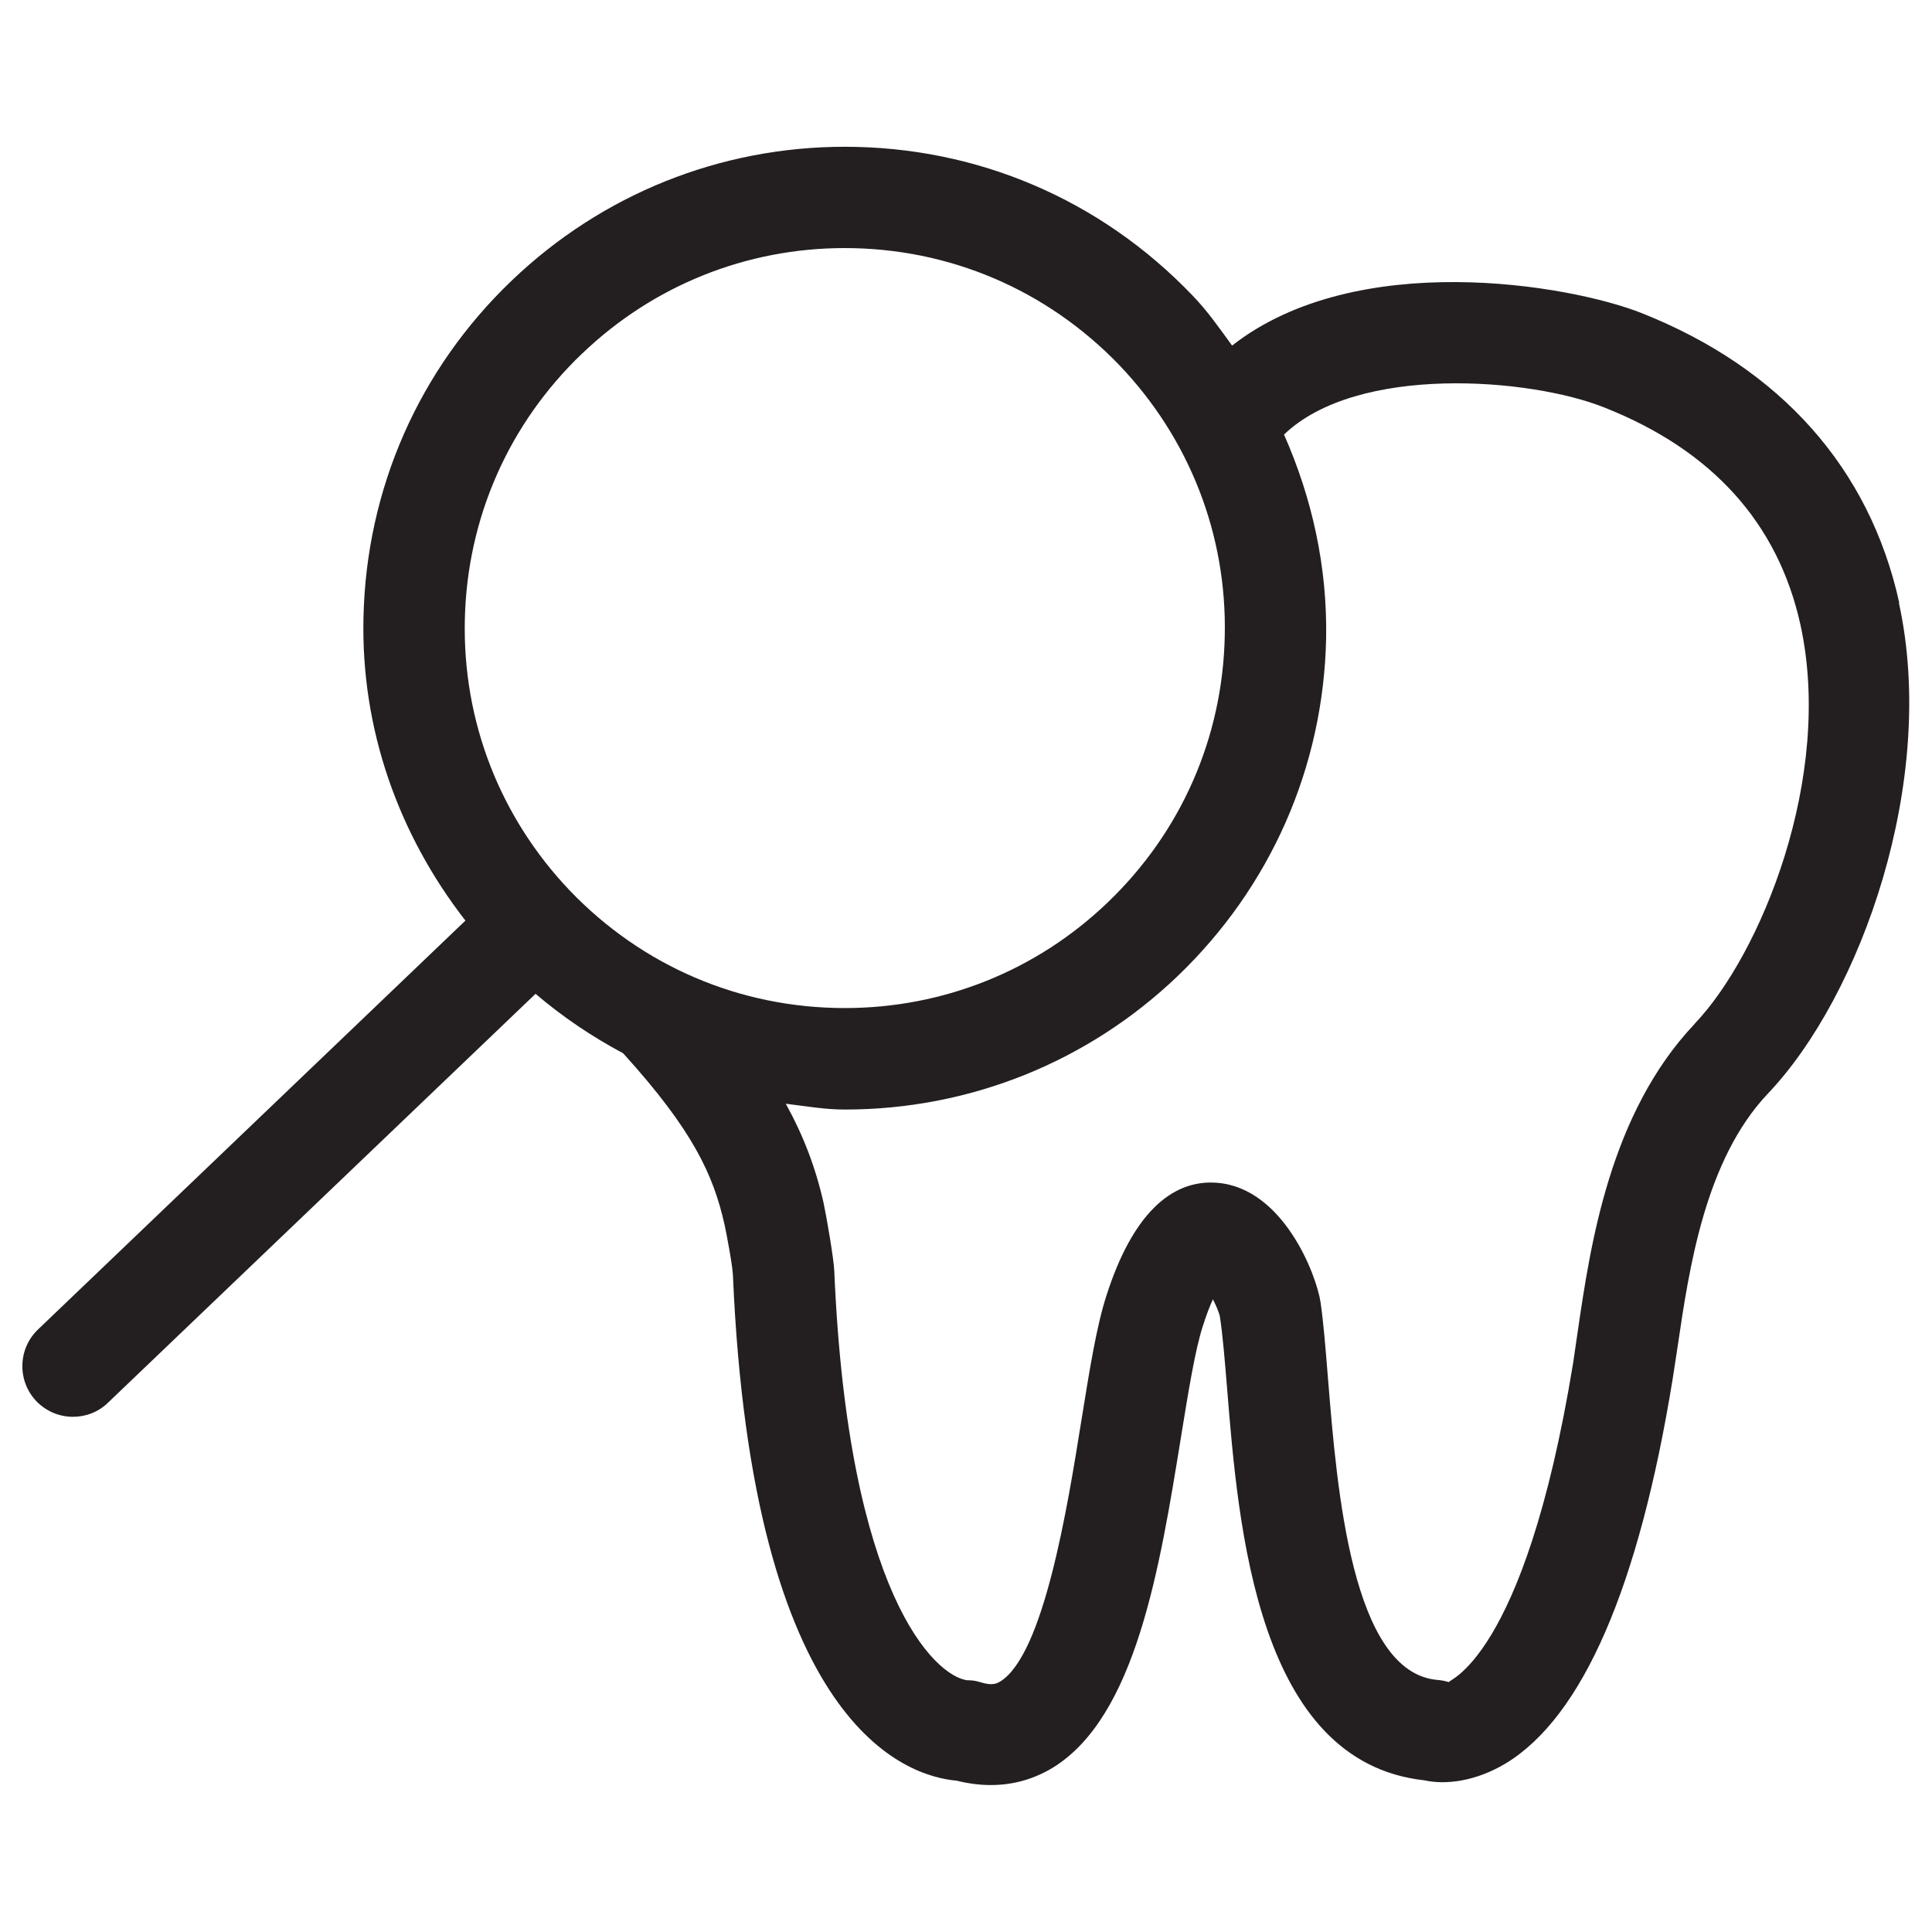<!DOCTYPE svg PUBLIC "-//W3C//DTD SVG 1.1//EN" "http://www.w3.org/Graphics/SVG/1.1/DTD/svg11.dtd"><svg xmlns="http://www.w3.org/2000/svg" width="30" height="30" viewBox="-0.348 -2.279 30 30"><path fill="#231F20" d="M29.144 7.083c-.46-2.088-1.842-3.644-4-4.5-1.122-.445-4.427-1.008-6.36.504-.196-.268-.382-.538-.615-.778C16.744.82 14.827 0 12.77 0 10.834 0 9 .737 7.6 2.076c-1.444 1.38-2.26 3.236-2.304 5.234-.04 1.728.54 3.364 1.583 4.706l-6.638 6.35c-.313.3-.323.8-.024 1.113.155.16.36.242.568.242.195 0 .39-.07.543-.218l6.64-6.35c.423.36.876.665 1.36.923 1.083 1.194 1.4 1.884 1.575 2.662.032.146.123.628.13.785.3 7.02 2.697 7.78 3.474 7.848.18.045.356.068.53.068.344 0 .667-.09.964-.27 1.29-.794 1.66-3.1 1.99-5.137.114-.7.22-1.362.342-1.73.054-.17.106-.304.153-.405.054.105.098.208.11.277.044.295.075.674.11 1.102.176 2.178.47 5.807 3.066 6.09.313.07.782.025 1.263-.264 1.19-.724 2.065-2.733 2.59-5.968l.077-.502c.18-1.224.427-2.9 1.402-3.93 1.447-1.52 2.638-4.866 2.034-7.62zM8.69 3.213c1.103-1.058 2.55-1.64 4.078-1.64 1.625 0 3.14.648 4.267 1.82 1.086 1.138 1.67 2.632 1.635 4.203-.032 1.58-.68 3.05-1.82 4.14-1.104 1.058-2.55 1.638-4.08 1.638-1.628 0-3.142-.65-4.266-1.82-1.088-1.14-1.67-2.634-1.634-4.212.035-1.573.68-3.04 1.82-4.13zm17.28 10.403c-1.322 1.393-1.622 3.434-1.82 4.786l-.07.48c-.765 4.684-1.988 4.935-1.93 4.96-.057-.02-.116-.03-.177-.035-1.33-.114-1.56-2.958-1.698-4.655-.038-.47-.07-.882-.117-1.206-.066-.443-.585-1.773-1.6-1.858-.733-.063-1.328.52-1.72 1.734-.158.48-.267 1.168-.396 1.966-.217 1.355-.585 3.63-1.26 4.044-.043.023-.11.073-.307.01-.085-.026-.14-.03-.205-.03-.502-.067-1.85-1.33-2.063-6.35-.008-.198-.123-.86-.167-1.064-.124-.55-.314-1.045-.586-1.538.303.036.604.09.916.09 1.935 0 3.77-.735 5.166-2.07 1.444-1.383 2.266-3.244 2.308-5.245.02-1.11-.217-2.178-.654-3.166 1.137-1.093 3.822-.882 4.975-.42 1.673.662 2.695 1.795 3.044 3.372.518 2.372-.62 5.124-1.64 6.194z"/></svg>